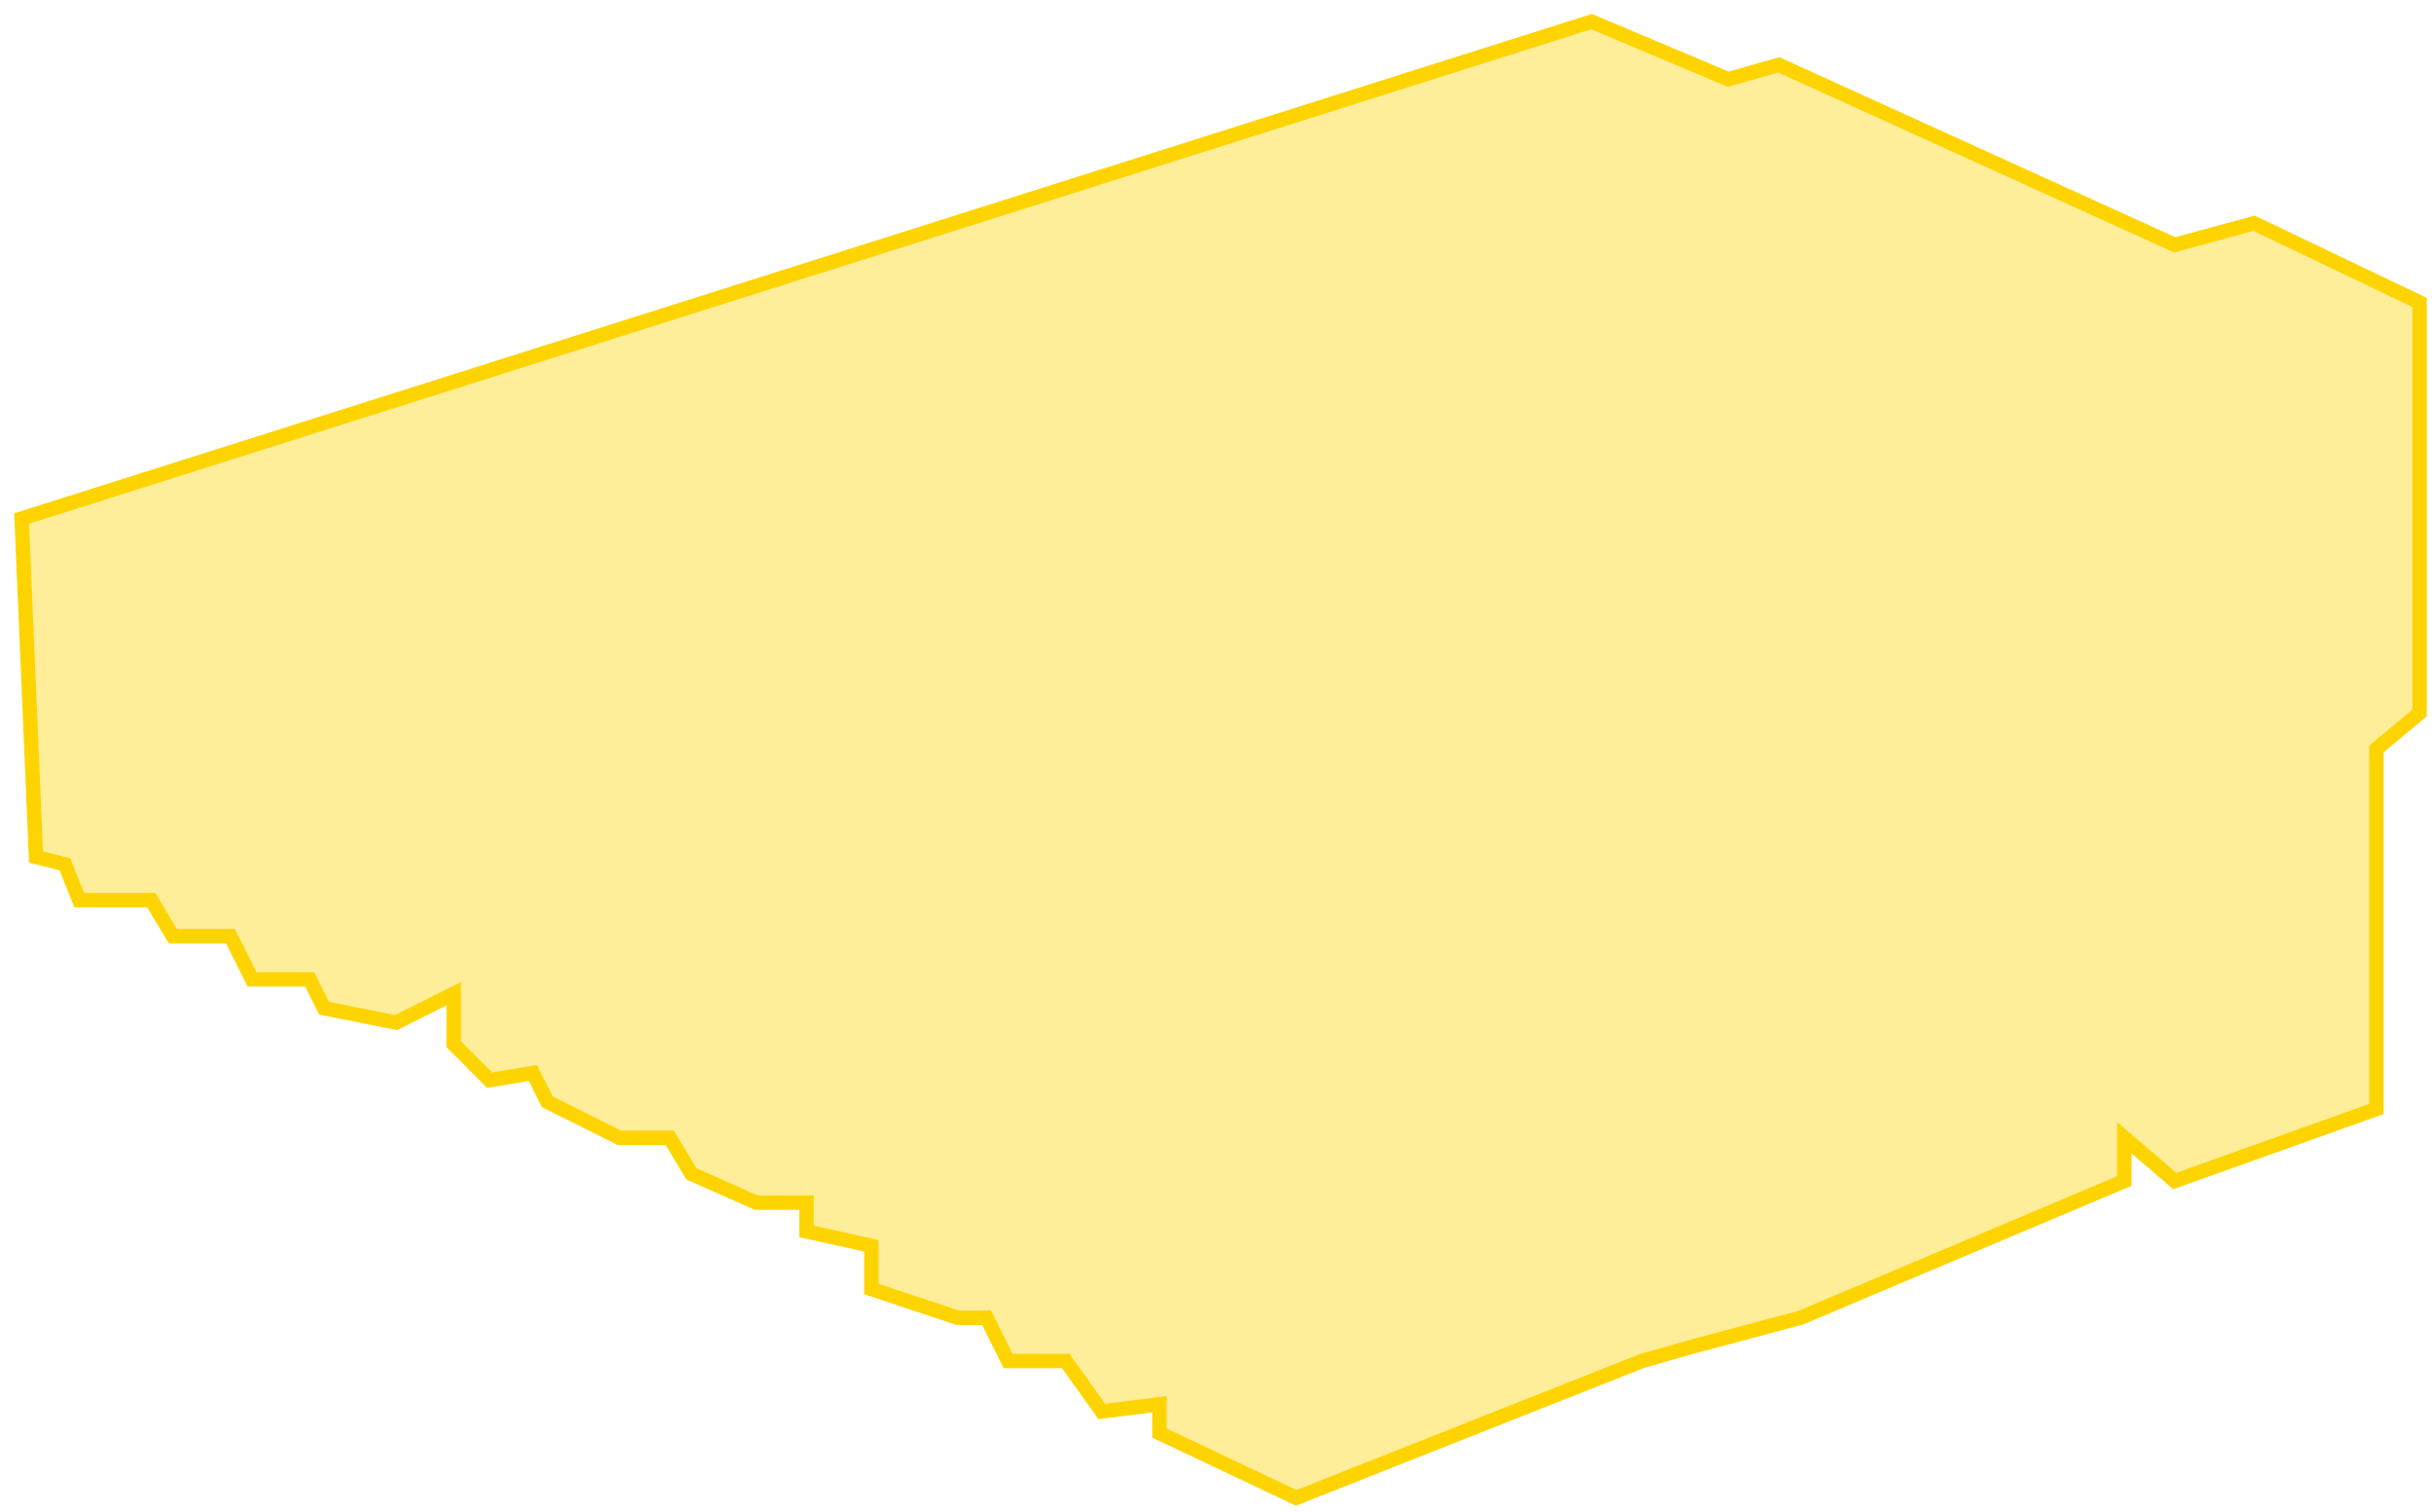 <svg width="169" height="105" viewBox="0 0 169 105" fill="none" xmlns="http://www.w3.org/2000/svg">
<path d="M114 94.5L90 104L80.5 99.5V97.5L76.5 98L74 94.5H72.5H70L68.5 91.5H66.5L60.5 89.5V86.5L56 85.5V83.5H52.5L48 81.5L46.5 79H43L38 76.5L37 74.5L34 75L31.5 72.5V69L27.5 71L22.5 70L21.5 68H17.5L16 65H12L10.5 62.5H5.5L4.5 60L2.5 59.5L1.5 36L110.5 1.5L120 5.5L123.5 4.5L151 17L156.5 15.5L168 21V49.5L165 52V77L151 82L147.5 79V82L125 91.5L117.5 93.5L114 94.5Z" fill="#FED400" fill-opacity="0.4" stroke="#FED400"/>
</svg>
